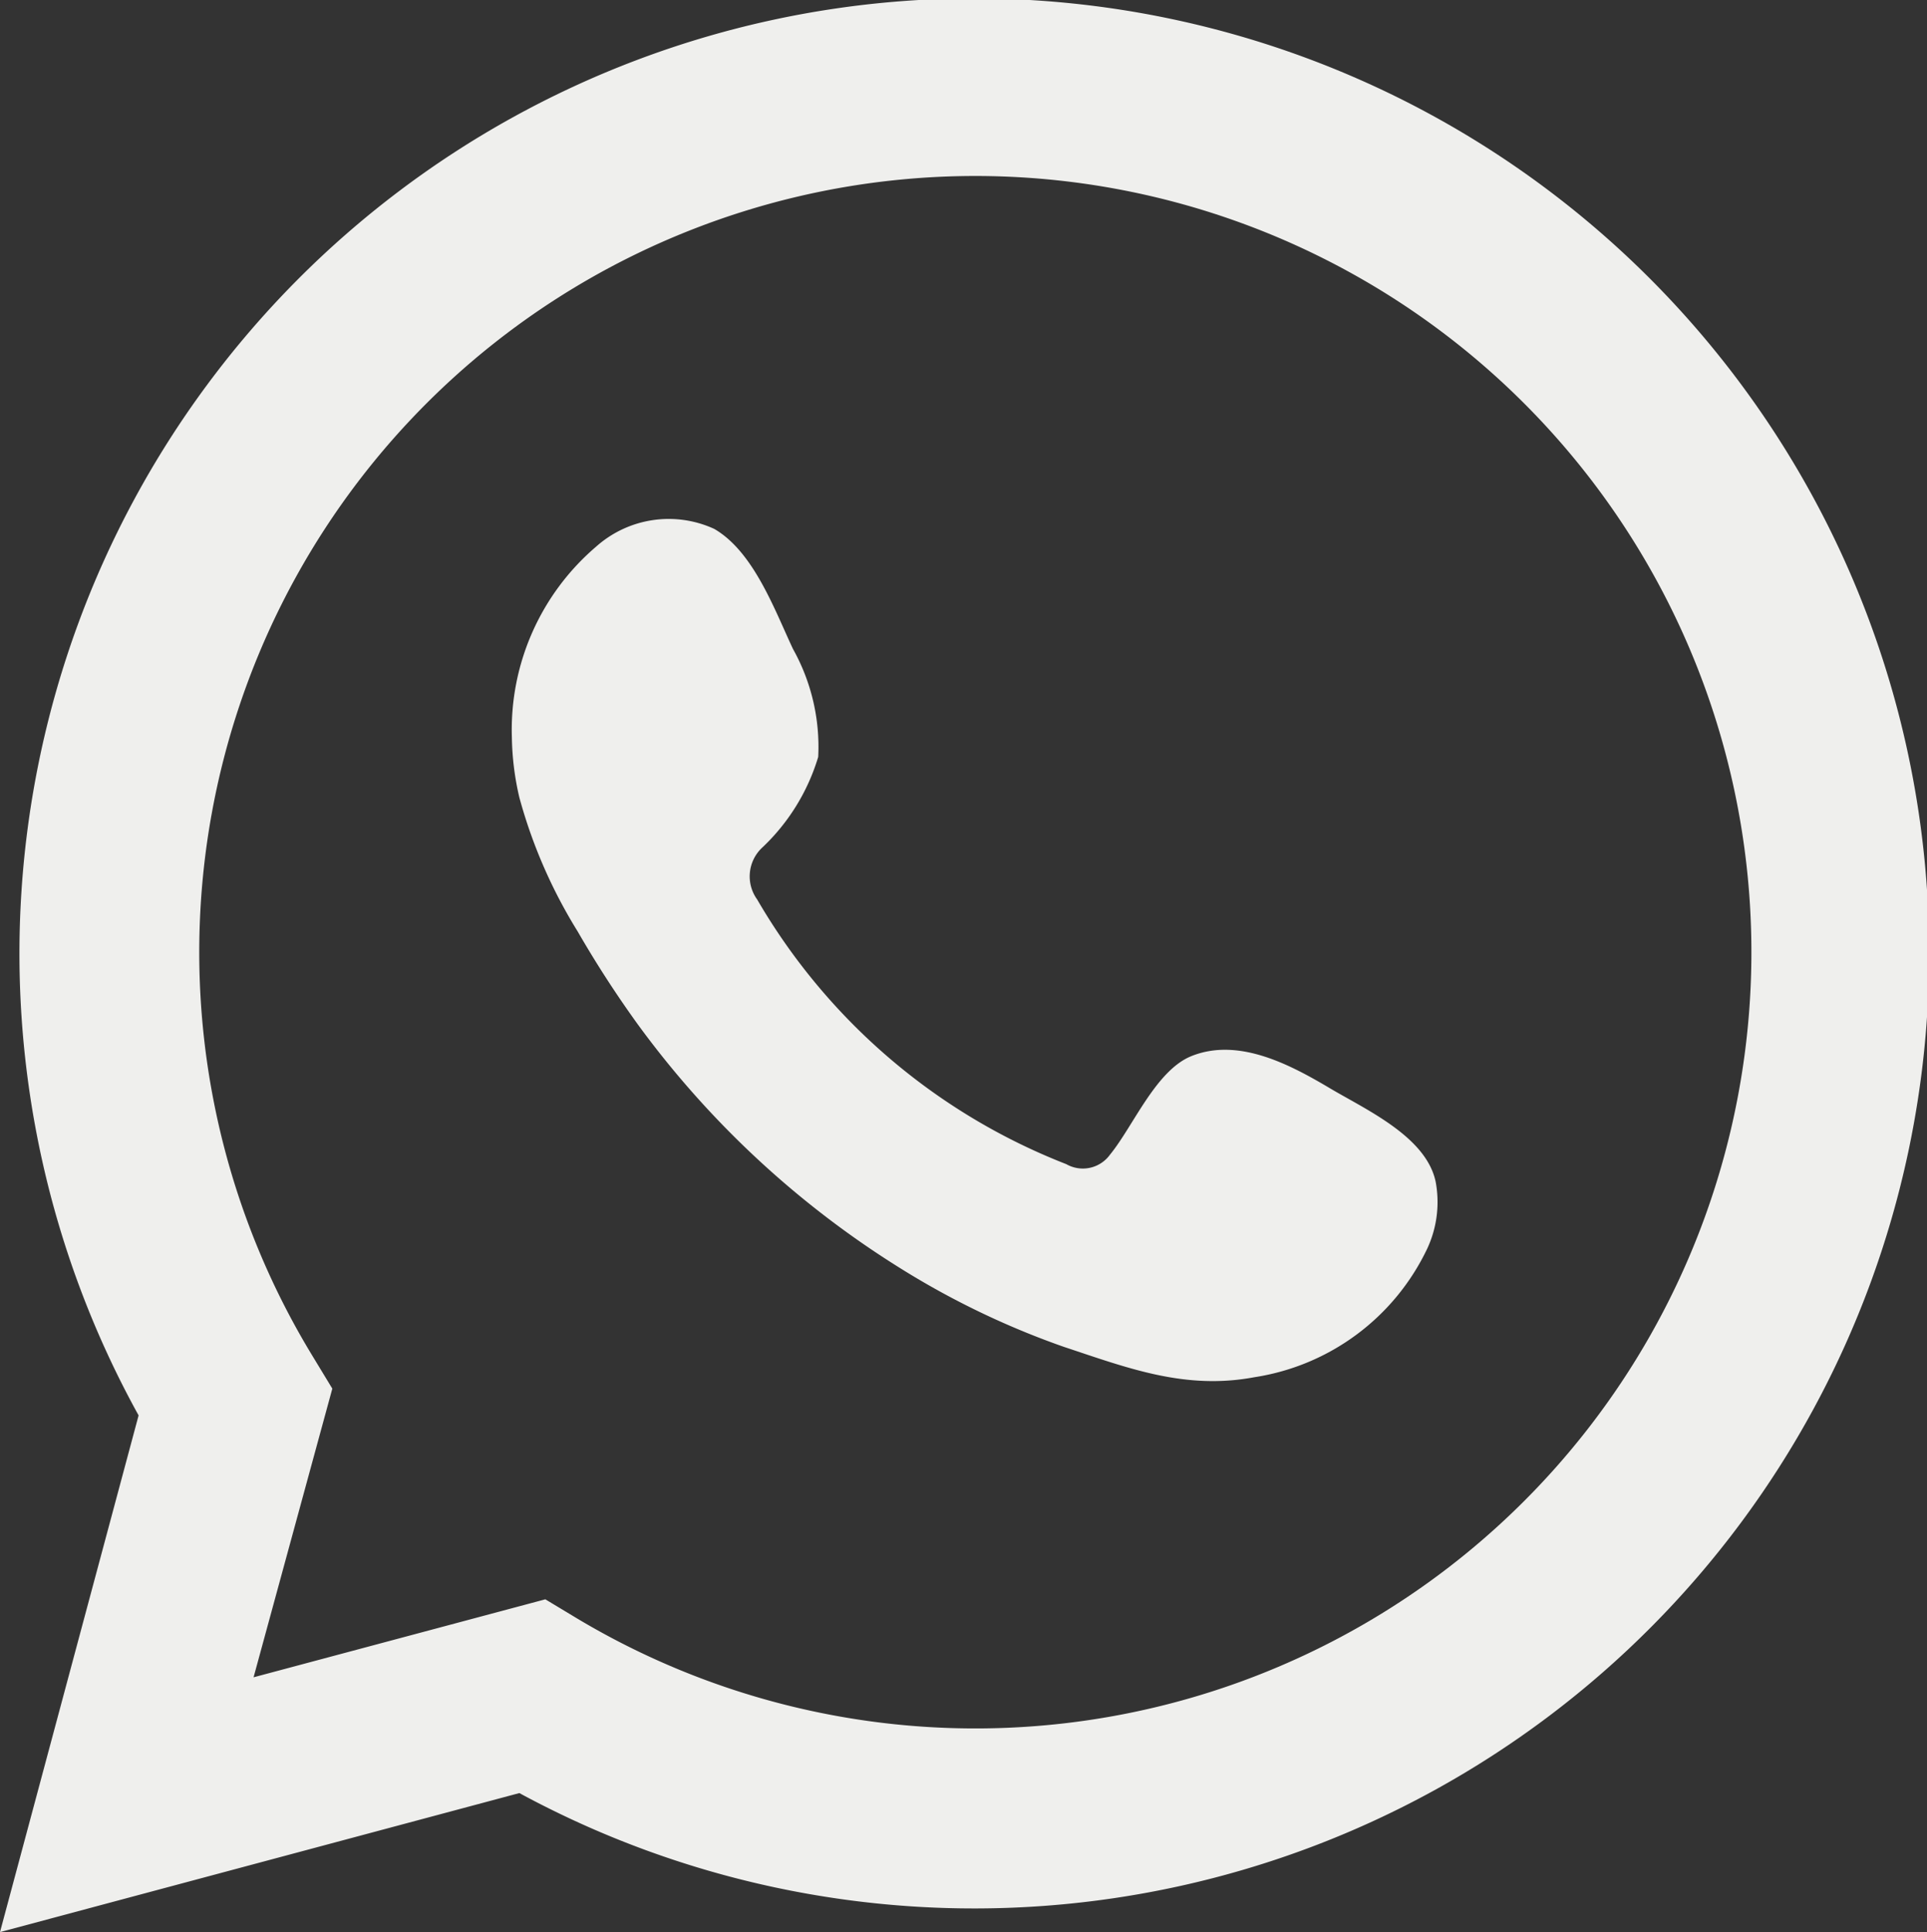 <svg id="Capa_1" data-name="Capa 1" xmlns="http://www.w3.org/2000/svg" viewBox="0 0 48.94 49.06"><rect x="0" y="0" width="48.94" height="49.06" fill="#333333" stroke="none"/><defs><style>.cls-1,.cls-2{fill:#efefed;}.cls-2{fill-rule:evenodd;}</style></defs><path class="cls-1" d="M0,49.06,3.52,35.94a24.25,24.25,0,1,1,9.67,9.59Zm13.85-8.45.83.5a19.71,19.71,0,1,0-6.75-6.69l.51.84-2,7.33Z"/><path class="cls-2" d="M33.72,27.6c-1-.59-2.29-1.26-3.47-.78-.9.37-1.47,1.78-2.06,2.5a.85.85,0,0,1-1.11.24,15.65,15.65,0,0,1-7.85-6.72,1,1,0,0,1,.12-1.31,5.23,5.23,0,0,0,1.43-2.31,5.09,5.09,0,0,0-.64-2.74c-.47-1-1-2.47-2-3.05a2.77,2.77,0,0,0-3,.45A6.11,6.11,0,0,0,13,18.72a7.12,7.12,0,0,0,.19,1.53,12.85,12.85,0,0,0,1.48,3.4A27.48,27.48,0,0,0,16.19,26a23.89,23.89,0,0,0,6.67,6.2,20.83,20.83,0,0,0,4.16,2c1.63.54,3.08,1.1,4.84.77a5.84,5.84,0,0,0,4.39-3.27A2.8,2.8,0,0,0,36.46,30C36.21,28.84,34.65,28.16,33.72,27.6Z"/></svg>